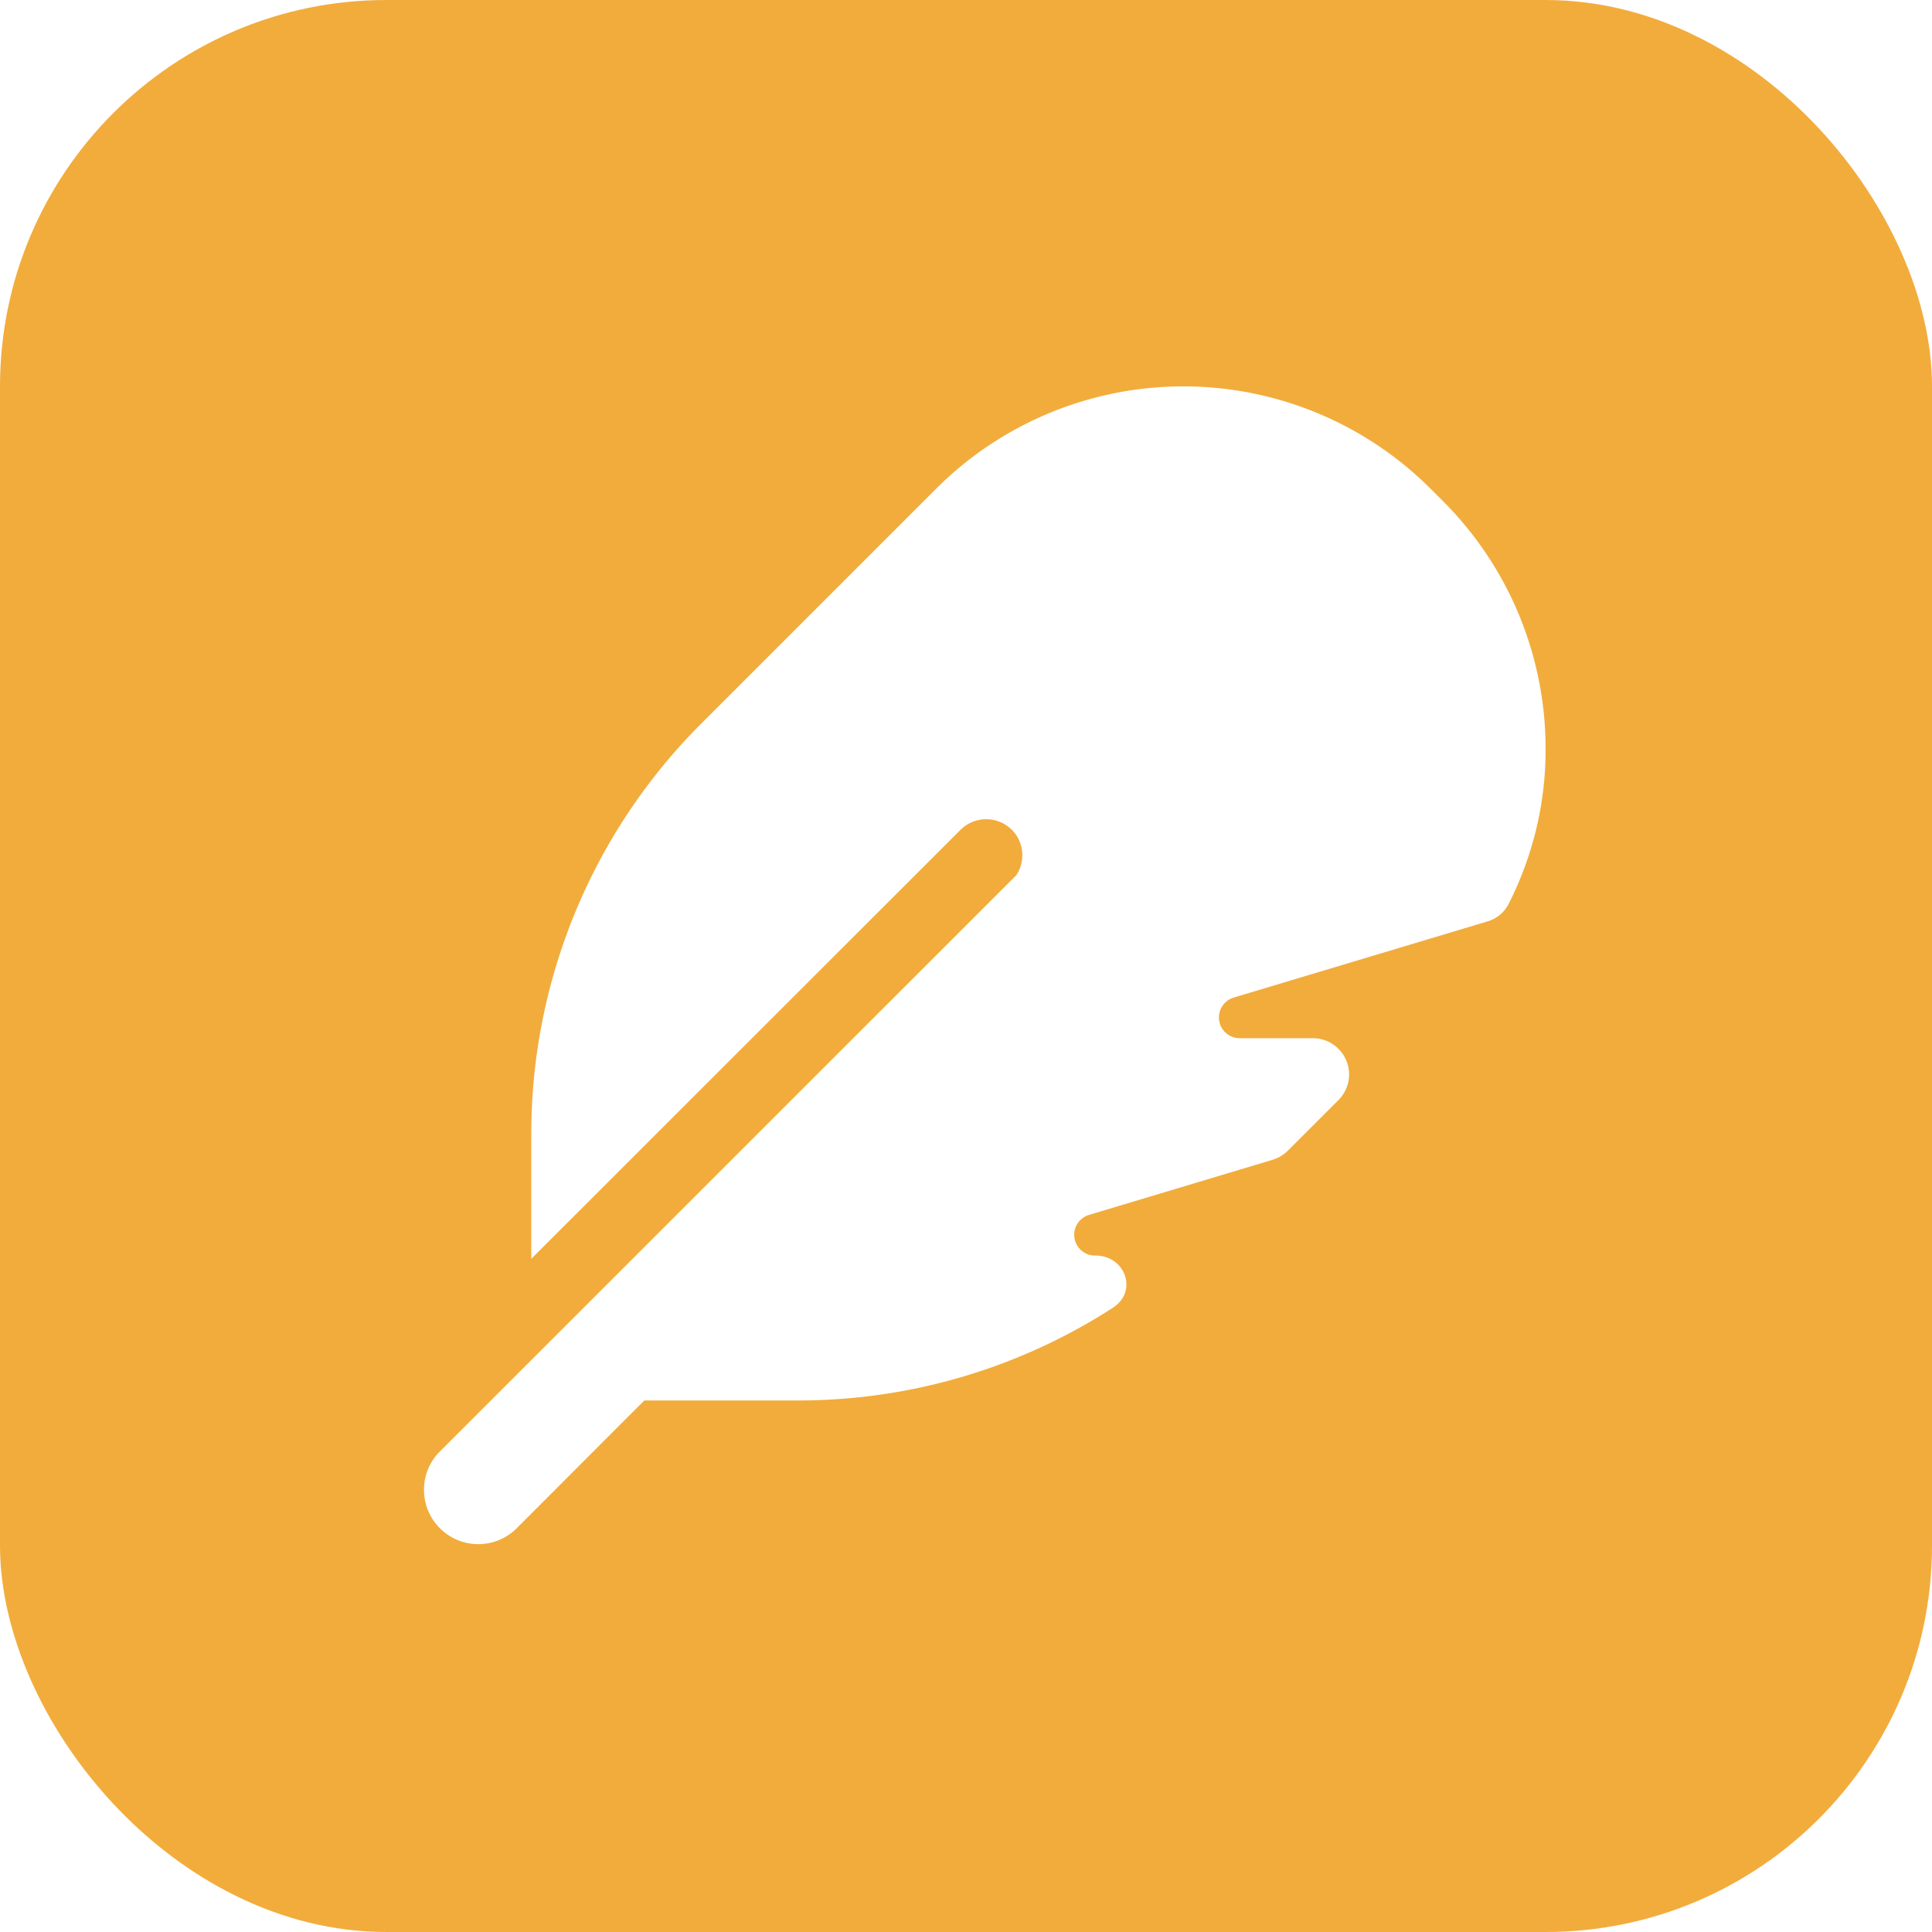 <svg xmlns="http://www.w3.org/2000/svg" fill="none" viewBox="0 0 40 40"><g filter="url(#a)"><rect width="40" height="40" fill="#F2AC3C" rx="8"/></g><g clip-path="url(#b)"><path fill="#fff" d="M21.055 18.106 9.08 30.078a1.125 1.125 0 0 0 1.59 1.59l2.67-2.673h3.188c2.33 0 4.589-.675 6.516-1.922.52-.337.257-1.078-.366-1.078a.43.43 0 0 1-.127-.843l3.797-1.14a.77.77 0 0 0 .314-.187l1.05-1.05a.75.75 0 0 0-.53-1.28h-1.509a.43.43 0 0 1-.126-.843l5.25-1.575a.711.711 0 0 0 .436-.361A7.023 7.023 0 0 0 32 15.5a7.245 7.245 0 0 0-2.123-5.123l-.258-.258a7.241 7.241 0 0 0-10.242.004l-4.861 4.861A12 12 0 0 0 11 23.47v2.592l8.888-8.883a.753.753 0 0 1 1.06 0 .747.747 0 0 1 .102.928h.005Z"/></g><defs><clipPath id="b"><path fill="#fff" d="M8 8h24v24H8z"/></clipPath><filter id="a" width="50.873" height="50.873" x="-5.437" y="-5.437" color-interpolation-filters="sRGB" filterUnits="userSpaceOnUse"><feFlood flood-opacity="0" result="BackgroundImageFix"/><feGaussianBlur in="BackgroundImageFix" stdDeviation="2.718"/><feComposite in2="SourceAlpha" operator="in" result="effect1_backgroundBlur_4583_819"/><feBlend in="SourceGraphic" in2="effect1_backgroundBlur_4583_819" result="shape"/></filter></defs></svg>